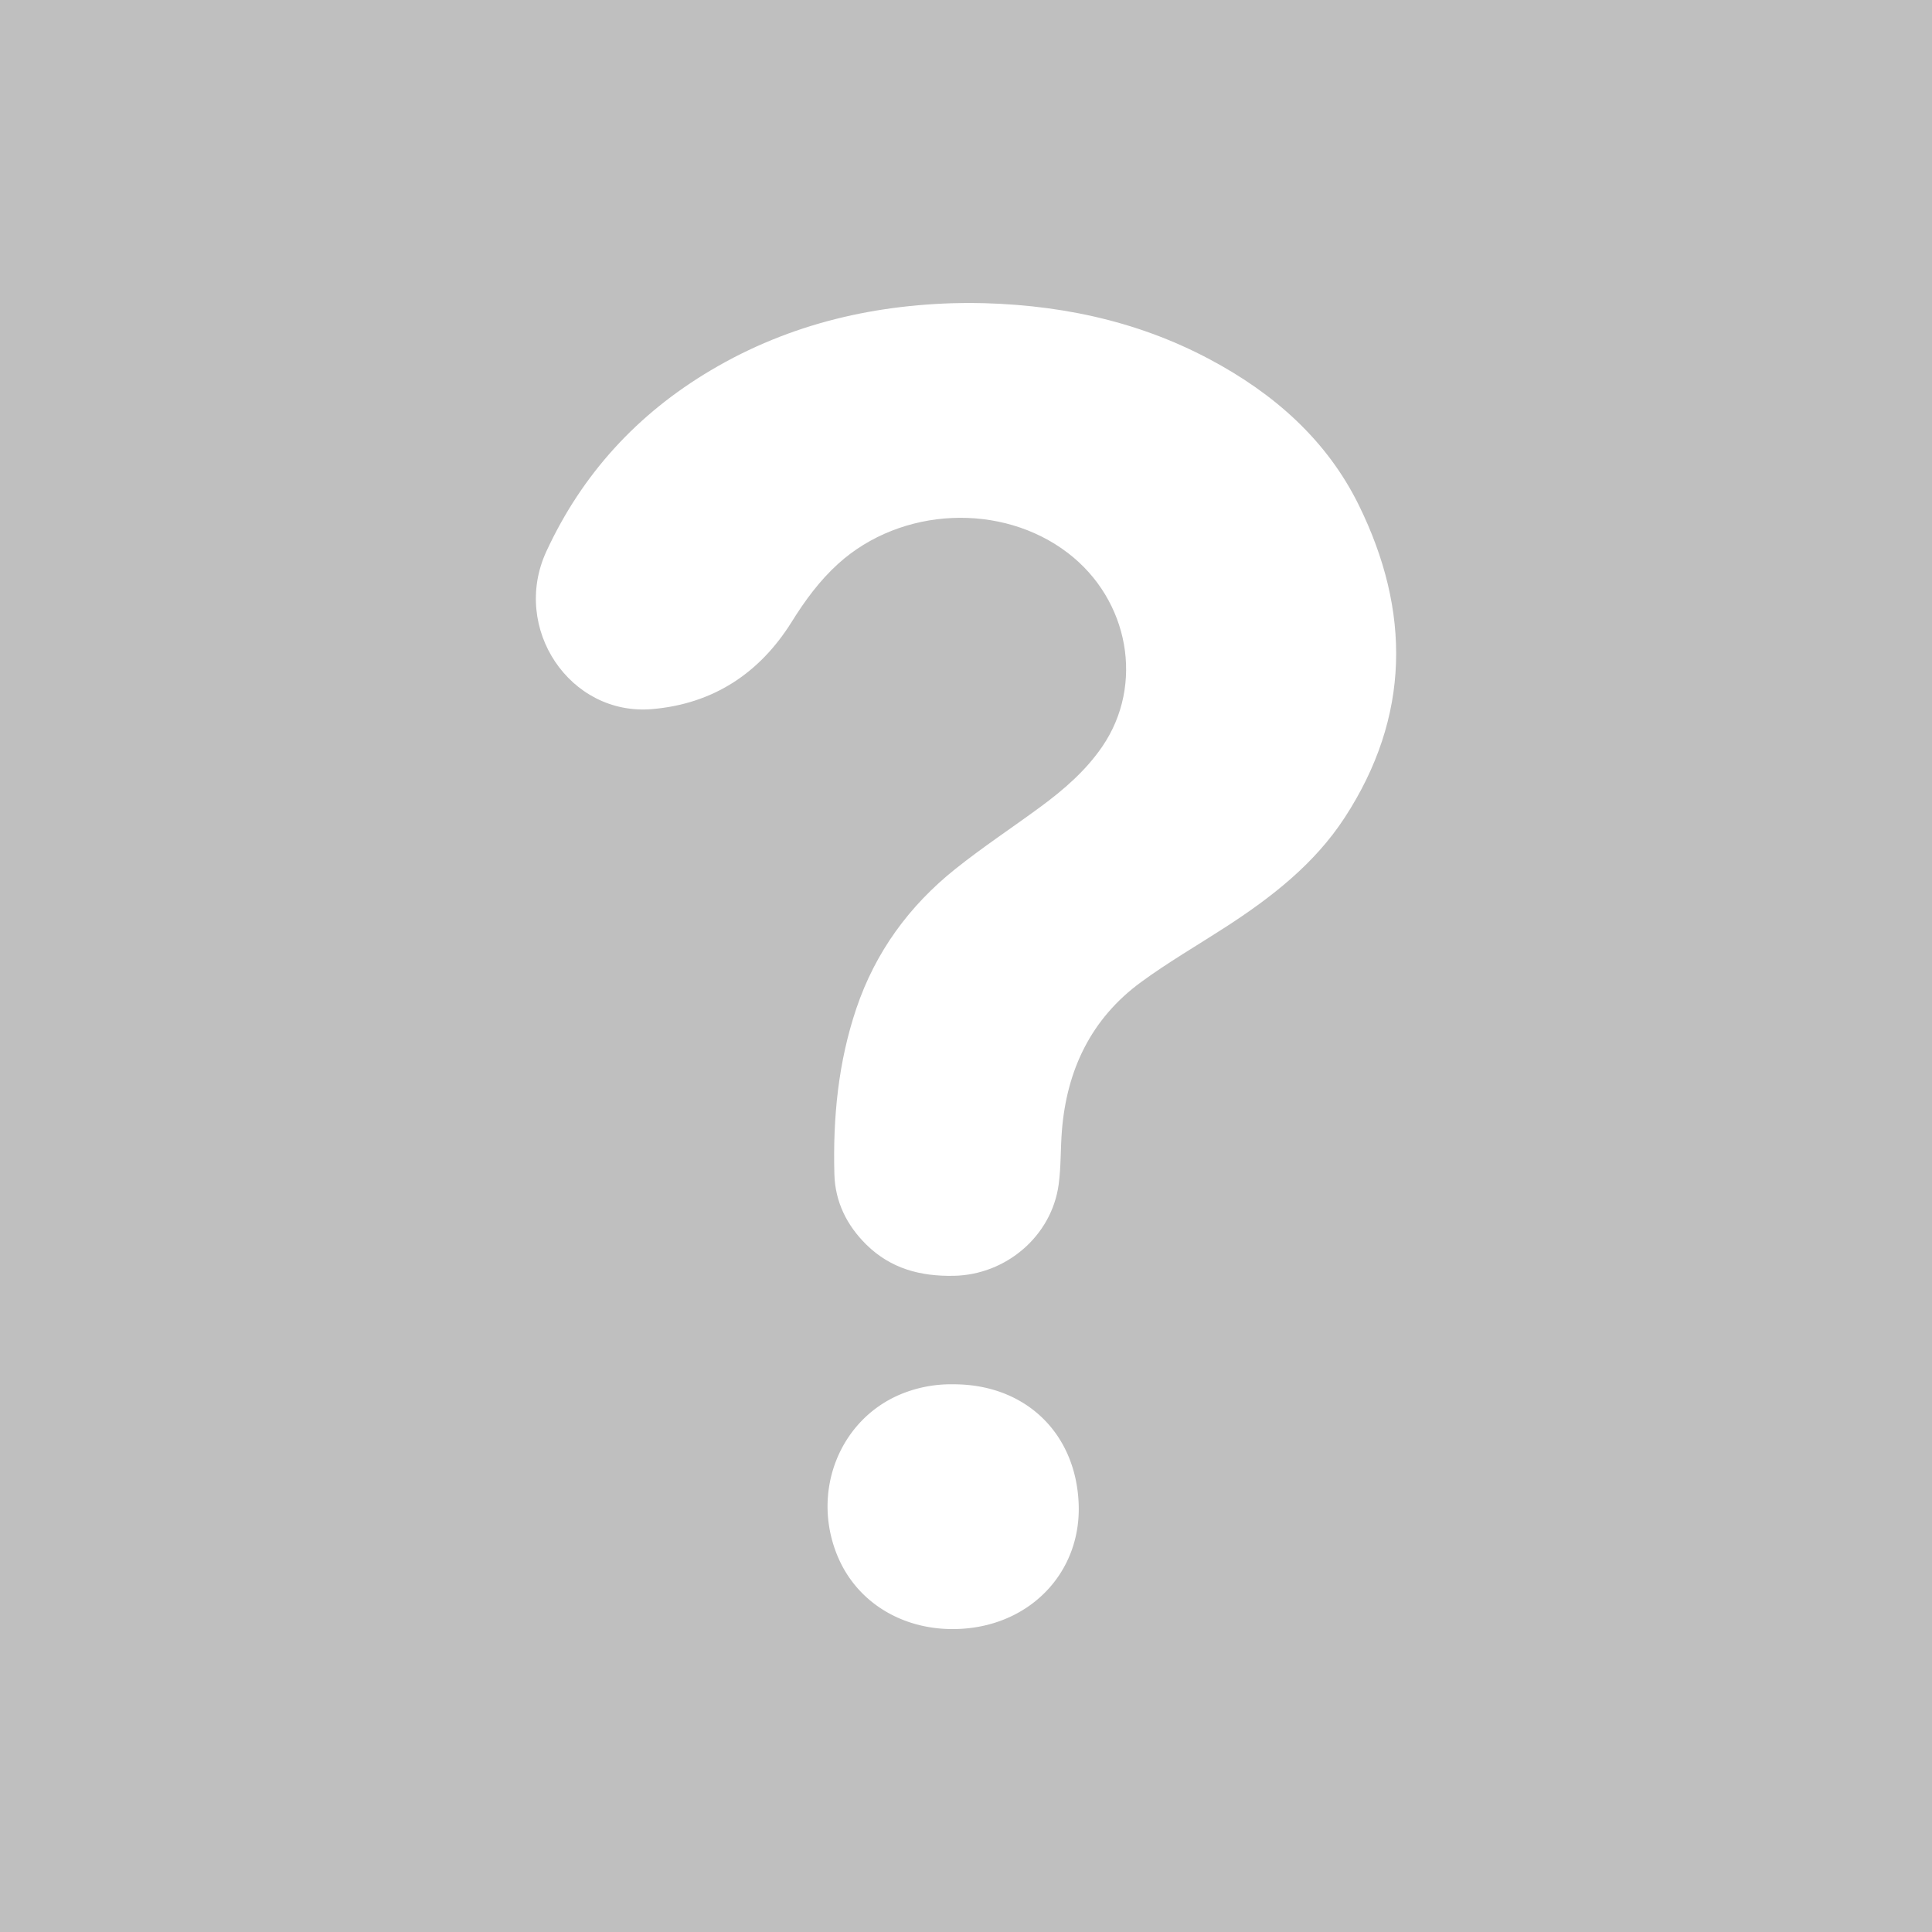 <svg id="Layer_1" data-name="Layer 1" xmlns="http://www.w3.org/2000/svg" viewBox="0 0 1440 1440"><defs><style>.cls-1{fill:#bfbfbf;}.cls-2{fill:#fff;}</style></defs><rect class="cls-1" width="1440" height="1440"/><path class="cls-2" d="M722,225.78c63.57.34,123.8,12.3,179.73,42.08,47.57,25.33,87.07,59.87,111.06,108.66,38.86,79.05,38.52,157.6-10.52,232.87-22.51,34.54-54.62,59.5-88.91,81.67-21,13.58-42.74,26.18-62.89,40.94-37.22,27.27-55.39,65.45-59,110.91-1.06,13.3-.61,26.77-2.41,40-5.27,38.47-39.28,67.24-78.06,68-24.9.51-47.07-5.34-65.17-23.13-14.67-14.42-23.38-32-23.93-52.58-1.14-42,2.84-83.5,16.4-123.63,14.2-42,39.39-76.46,73.78-103.91,20.37-16.26,42.2-30.67,63.22-46.12,17.5-12.87,33.89-27,46.28-45.11C853,510.5,841.7,447.23,796,412.2c-49.45-37.87-124.32-34.36-171.09,7.83-14,12.65-24.92,27.57-34.86,43.53-24,38.45-58.73,61.07-103.89,64.95-61.49,5.3-105.32-60.4-78.93-117.53,26.68-57.75,67.93-102.61,122.59-135C589.21,240.73,654.11,226.18,722,225.78Z"/><path class="cls-2" d="M710.82,1031.78c53.27,0,91.08,36.18,93.15,89.06,2,50.11-34.78,89.67-86.5,93.13-41.68,2.8-77.81-18-92.9-53.44-20.17-47.37.3-101.39,45.95-121A97.79,97.79,0,0,1,710.82,1031.78Z"/></svg>